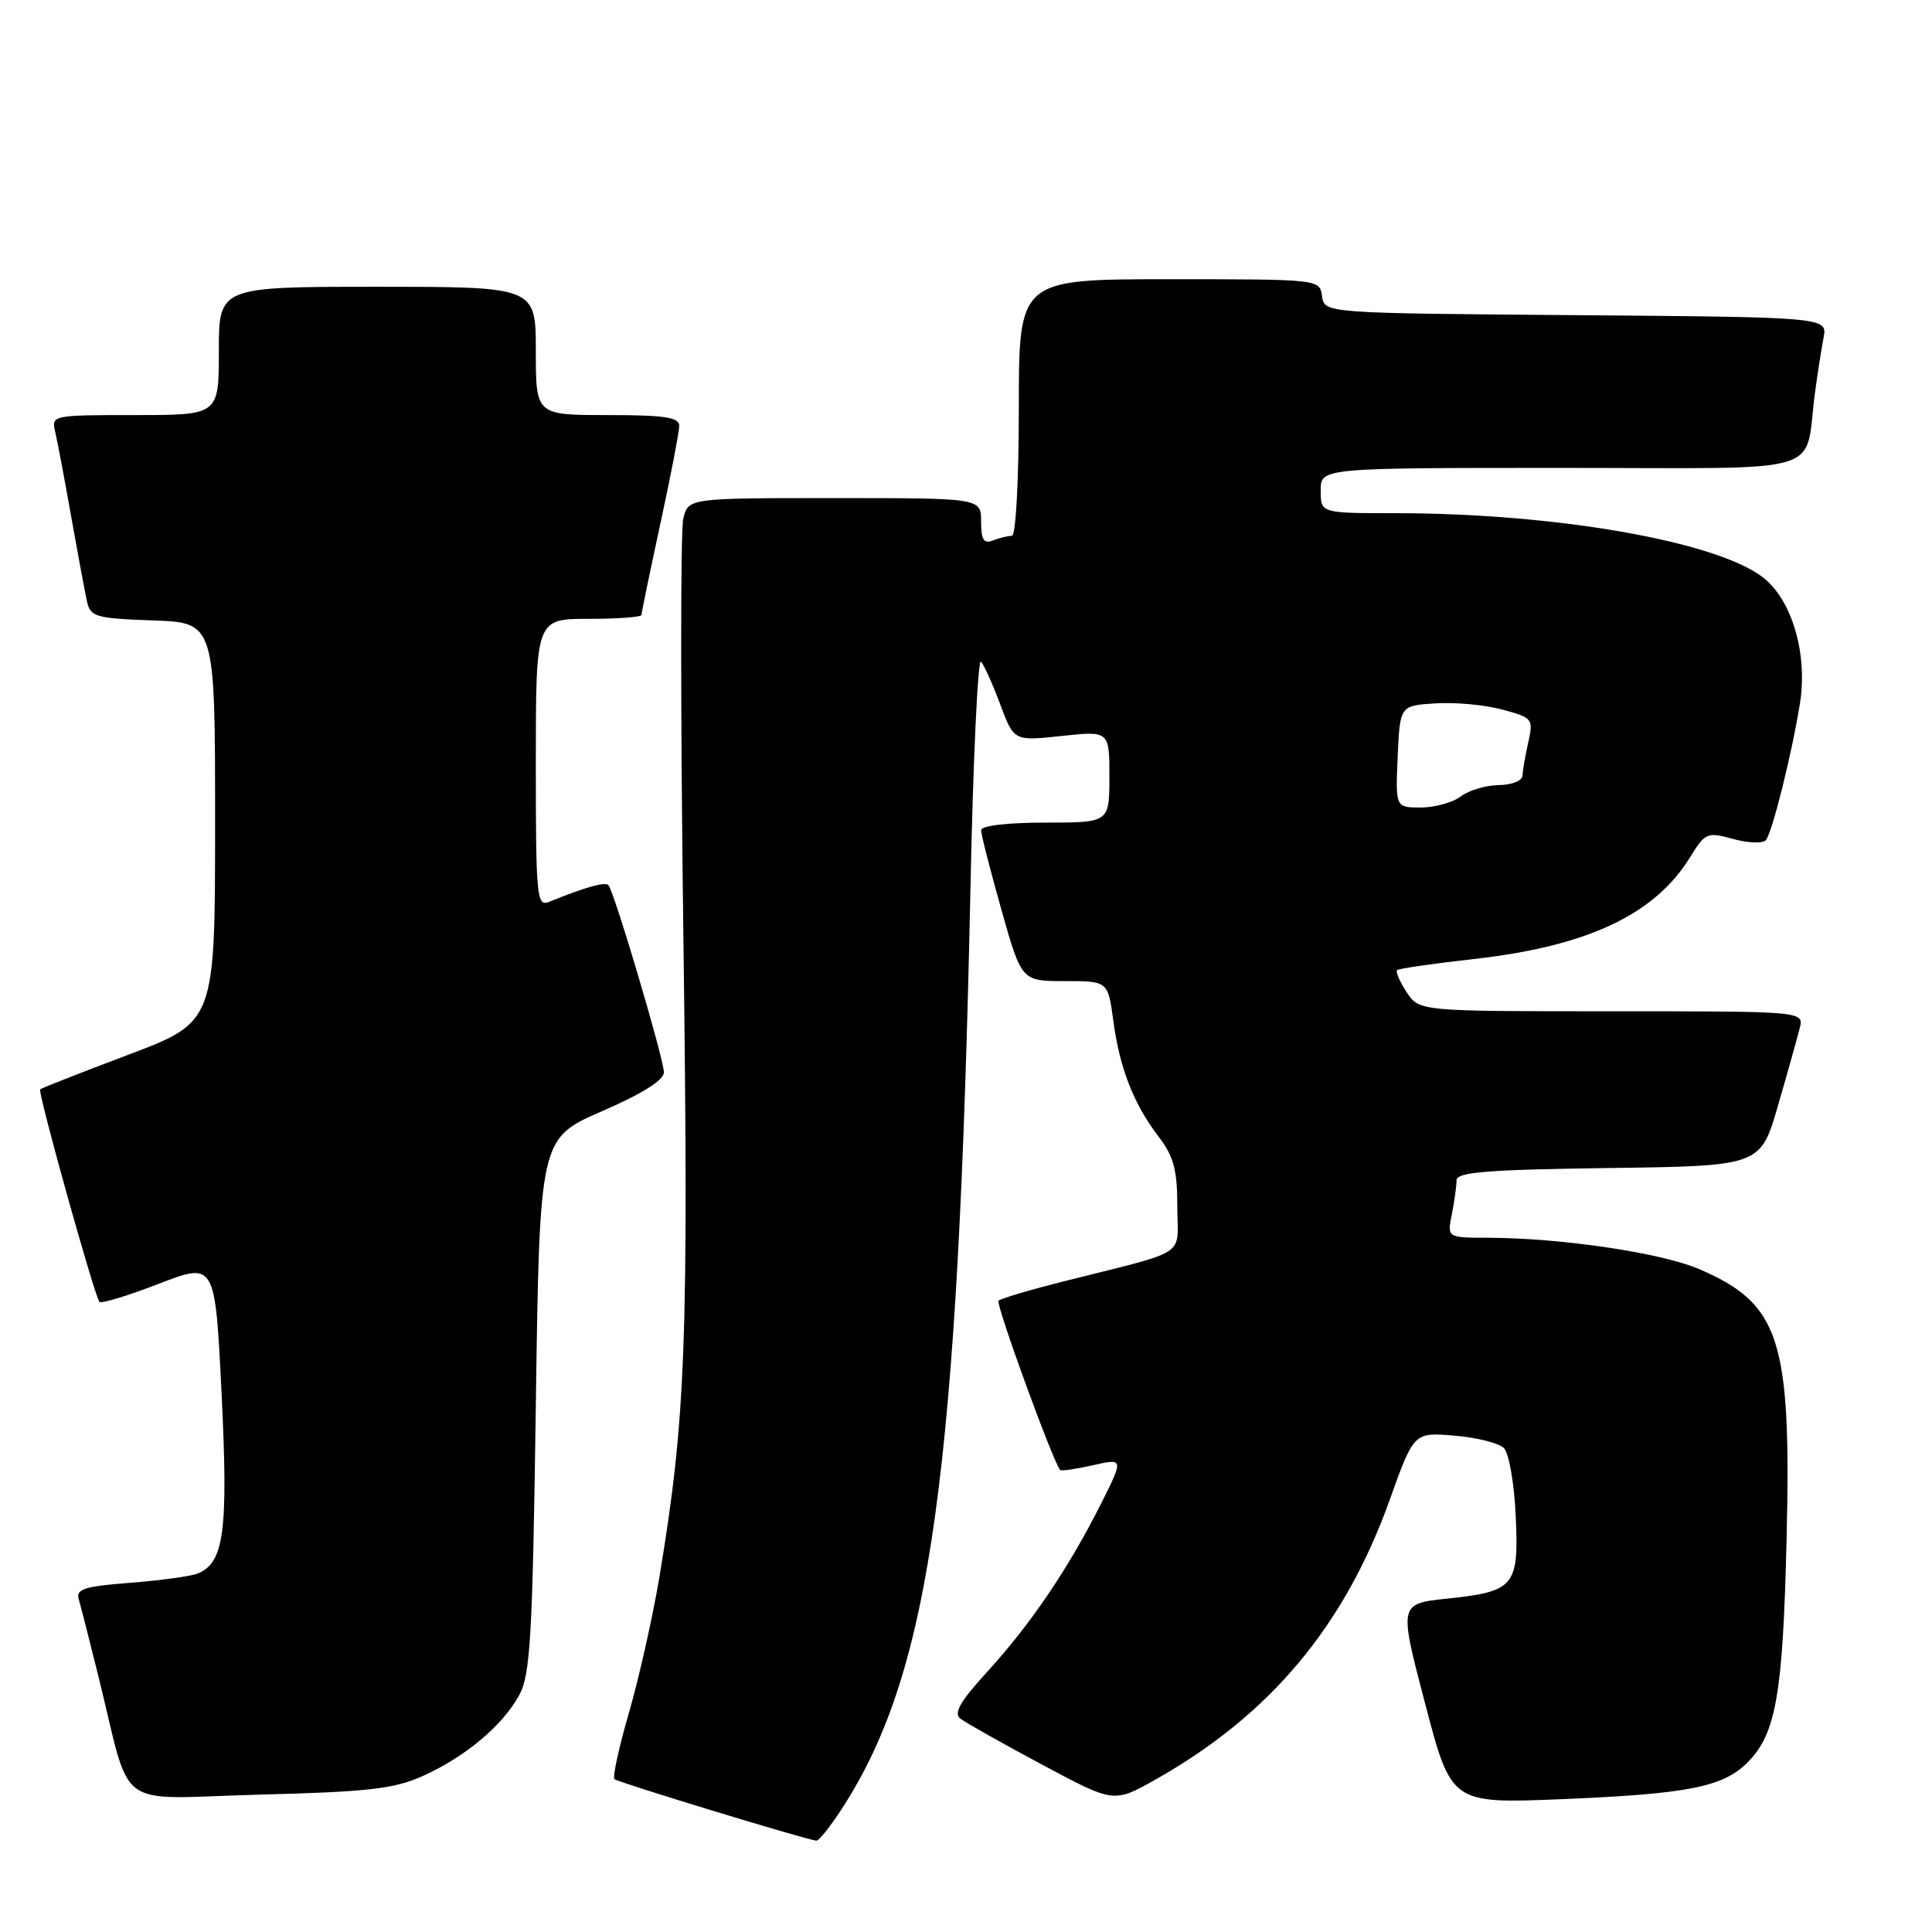 <?xml version="1.0" encoding="UTF-8" standalone="no"?>
<!DOCTYPE svg PUBLIC "-//W3C//DTD SVG 1.1//EN" "http://www.w3.org/Graphics/SVG/1.1/DTD/svg11.dtd" >
<svg xmlns="http://www.w3.org/2000/svg" xmlns:xlink="http://www.w3.org/1999/xlink" version="1.1" viewBox="0 0 256 256">
 <g >
 <path fill="currentColor"
d=" M 111.82 239.25 C 123.36 221.18 126.97 194.99 128.59 117.67 C 128.94 100.71 129.57 87.21 129.99 87.67 C 130.40 88.13 131.55 90.68 132.54 93.35 C 134.35 98.20 134.35 98.20 140.67 97.52 C 147.00 96.84 147.00 96.84 147.00 102.92 C 147.00 109.00 147.00 109.00 138.50 109.00 C 133.46 109.00 130.00 109.41 130.00 110.01 C 130.00 110.56 131.21 115.29 132.68 120.51 C 135.36 130.00 135.36 130.00 141.09 130.00 C 146.81 130.00 146.81 130.00 147.52 135.25 C 148.36 141.56 150.21 146.27 153.53 150.63 C 155.53 153.24 156.00 155.03 156.00 159.89 C 156.00 166.74 157.88 165.51 140.66 169.86 C 136.35 170.95 132.59 172.07 132.31 172.35 C 131.90 172.77 139.54 193.74 140.48 194.78 C 140.62 194.94 142.58 194.66 144.82 194.15 C 148.91 193.23 148.91 193.23 145.83 199.37 C 141.58 207.82 136.56 215.22 130.85 221.48 C 127.22 225.44 126.32 227.01 127.26 227.73 C 127.94 228.26 132.79 230.99 138.04 233.80 C 147.58 238.91 147.58 238.91 153.04 235.84 C 168.27 227.27 178.16 215.47 184.15 198.72 C 187.35 189.78 187.35 189.78 192.71 190.23 C 195.66 190.47 198.61 191.21 199.28 191.88 C 199.94 192.54 200.65 196.58 200.84 200.84 C 201.27 210.21 200.71 210.88 191.73 211.83 C 185.36 212.50 185.36 212.50 188.84 225.75 C 192.31 238.99 192.31 238.99 206.91 238.40 C 223.62 237.71 228.30 236.79 231.53 233.56 C 235.33 229.76 236.24 224.61 236.73 203.98 C 237.37 177.44 235.86 172.77 225.14 168.16 C 220.14 166.00 206.76 164.02 197.12 164.01 C 191.75 164.00 191.75 164.00 192.38 160.88 C 192.72 159.16 193.00 157.14 193.00 156.40 C 193.00 155.31 197.00 154.99 213.14 154.77 C 233.28 154.50 233.28 154.50 235.59 146.50 C 236.87 142.10 238.16 137.49 238.47 136.25 C 239.04 134.00 239.04 134.00 213.54 134.00 C 188.05 134.00 188.05 134.00 186.39 131.47 C 185.48 130.08 184.90 128.76 185.12 128.55 C 185.33 128.34 189.89 127.68 195.25 127.08 C 210.31 125.40 219.24 121.21 223.93 113.61 C 225.96 110.32 226.21 110.22 229.65 111.17 C 231.62 111.71 233.57 111.79 233.98 111.33 C 234.81 110.41 237.44 99.85 238.50 93.22 C 239.56 86.61 237.43 79.43 233.55 76.47 C 227.30 71.70 206.04 68.00 184.89 68.00 C 175.00 68.00 175.00 68.00 175.00 65.00 C 175.00 62.00 175.00 62.00 206.92 62.00 C 242.95 62.00 238.99 63.18 240.50 52.00 C 240.83 49.52 241.34 46.27 241.63 44.76 C 242.15 42.03 242.15 42.03 208.83 41.76 C 175.50 41.50 175.50 41.50 175.18 39.25 C 174.86 37.00 174.84 37.00 154.93 37.00 C 135.00 37.00 135.00 37.00 135.00 54.00 C 135.00 63.66 134.60 71.00 134.08 71.00 C 133.58 71.00 132.45 71.27 131.58 71.61 C 130.35 72.08 130.00 71.53 130.00 69.11 C 130.00 66.00 130.00 66.00 110.61 66.00 C 91.22 66.00 91.22 66.00 90.54 68.71 C 90.16 70.21 90.17 95.07 90.55 123.96 C 91.26 177.82 90.88 187.91 87.37 209.00 C 86.49 214.22 84.69 222.27 83.36 226.88 C 82.02 231.49 81.15 235.48 81.41 235.74 C 81.81 236.15 106.31 243.62 108.15 243.90 C 108.50 243.96 110.16 241.86 111.82 239.25 Z  M 56.00 235.34 C 61.65 232.80 66.57 228.68 68.79 224.63 C 70.28 221.90 70.56 217.04 71.00 186.17 C 71.50 150.84 71.50 150.84 79.75 147.25 C 85.15 144.90 87.99 143.11 87.97 142.08 C 87.93 140.20 81.35 118.02 80.61 117.28 C 80.15 116.82 77.60 117.54 72.75 119.50 C 71.12 120.17 71.00 118.91 71.00 101.11 C 71.00 82.00 71.00 82.00 78.00 82.00 C 81.85 82.00 85.00 81.77 85.00 81.48 C 85.00 81.20 86.12 75.76 87.50 69.40 C 88.88 63.04 90.00 57.20 90.00 56.42 C 90.00 55.29 88.04 55.00 80.50 55.00 C 71.00 55.00 71.00 55.00 71.00 46.50 C 71.00 38.00 71.00 38.00 50.00 38.00 C 29.00 38.00 29.00 38.00 29.00 46.50 C 29.00 55.00 29.00 55.00 17.89 55.00 C 6.88 55.00 6.79 55.02 7.32 57.25 C 7.61 58.49 8.57 63.55 9.44 68.50 C 10.32 73.45 11.26 78.49 11.53 79.71 C 11.98 81.74 12.69 81.94 20.26 82.21 C 28.50 82.50 28.50 82.50 28.50 108.96 C 28.50 135.41 28.50 135.41 17.05 139.74 C 10.75 142.12 5.48 144.19 5.32 144.34 C 4.97 144.69 12.56 171.89 13.18 172.51 C 13.43 172.76 16.98 171.68 21.06 170.10 C 28.50 167.24 28.50 167.24 29.36 184.65 C 30.26 202.90 29.70 207.12 26.16 208.51 C 25.25 208.87 21.23 209.42 17.23 209.73 C 11.18 210.20 10.04 210.56 10.43 211.90 C 10.69 212.78 11.85 217.32 13.01 222.00 C 17.56 240.35 14.80 238.31 34.32 237.80 C 48.78 237.43 52.21 237.04 56.00 235.34 Z  M 185.20 100.25 C 185.50 93.50 185.50 93.50 190.20 93.20 C 192.78 93.03 196.77 93.40 199.06 94.02 C 203.08 95.10 203.20 95.25 202.51 98.32 C 202.12 100.07 201.77 102.06 201.74 102.75 C 201.70 103.46 200.33 104.01 198.58 104.03 C 196.89 104.05 194.63 104.72 193.56 105.53 C 192.49 106.34 190.11 107.00 188.26 107.00 C 184.91 107.00 184.91 107.00 185.20 100.25 Z "/>
</g>
</svg>
